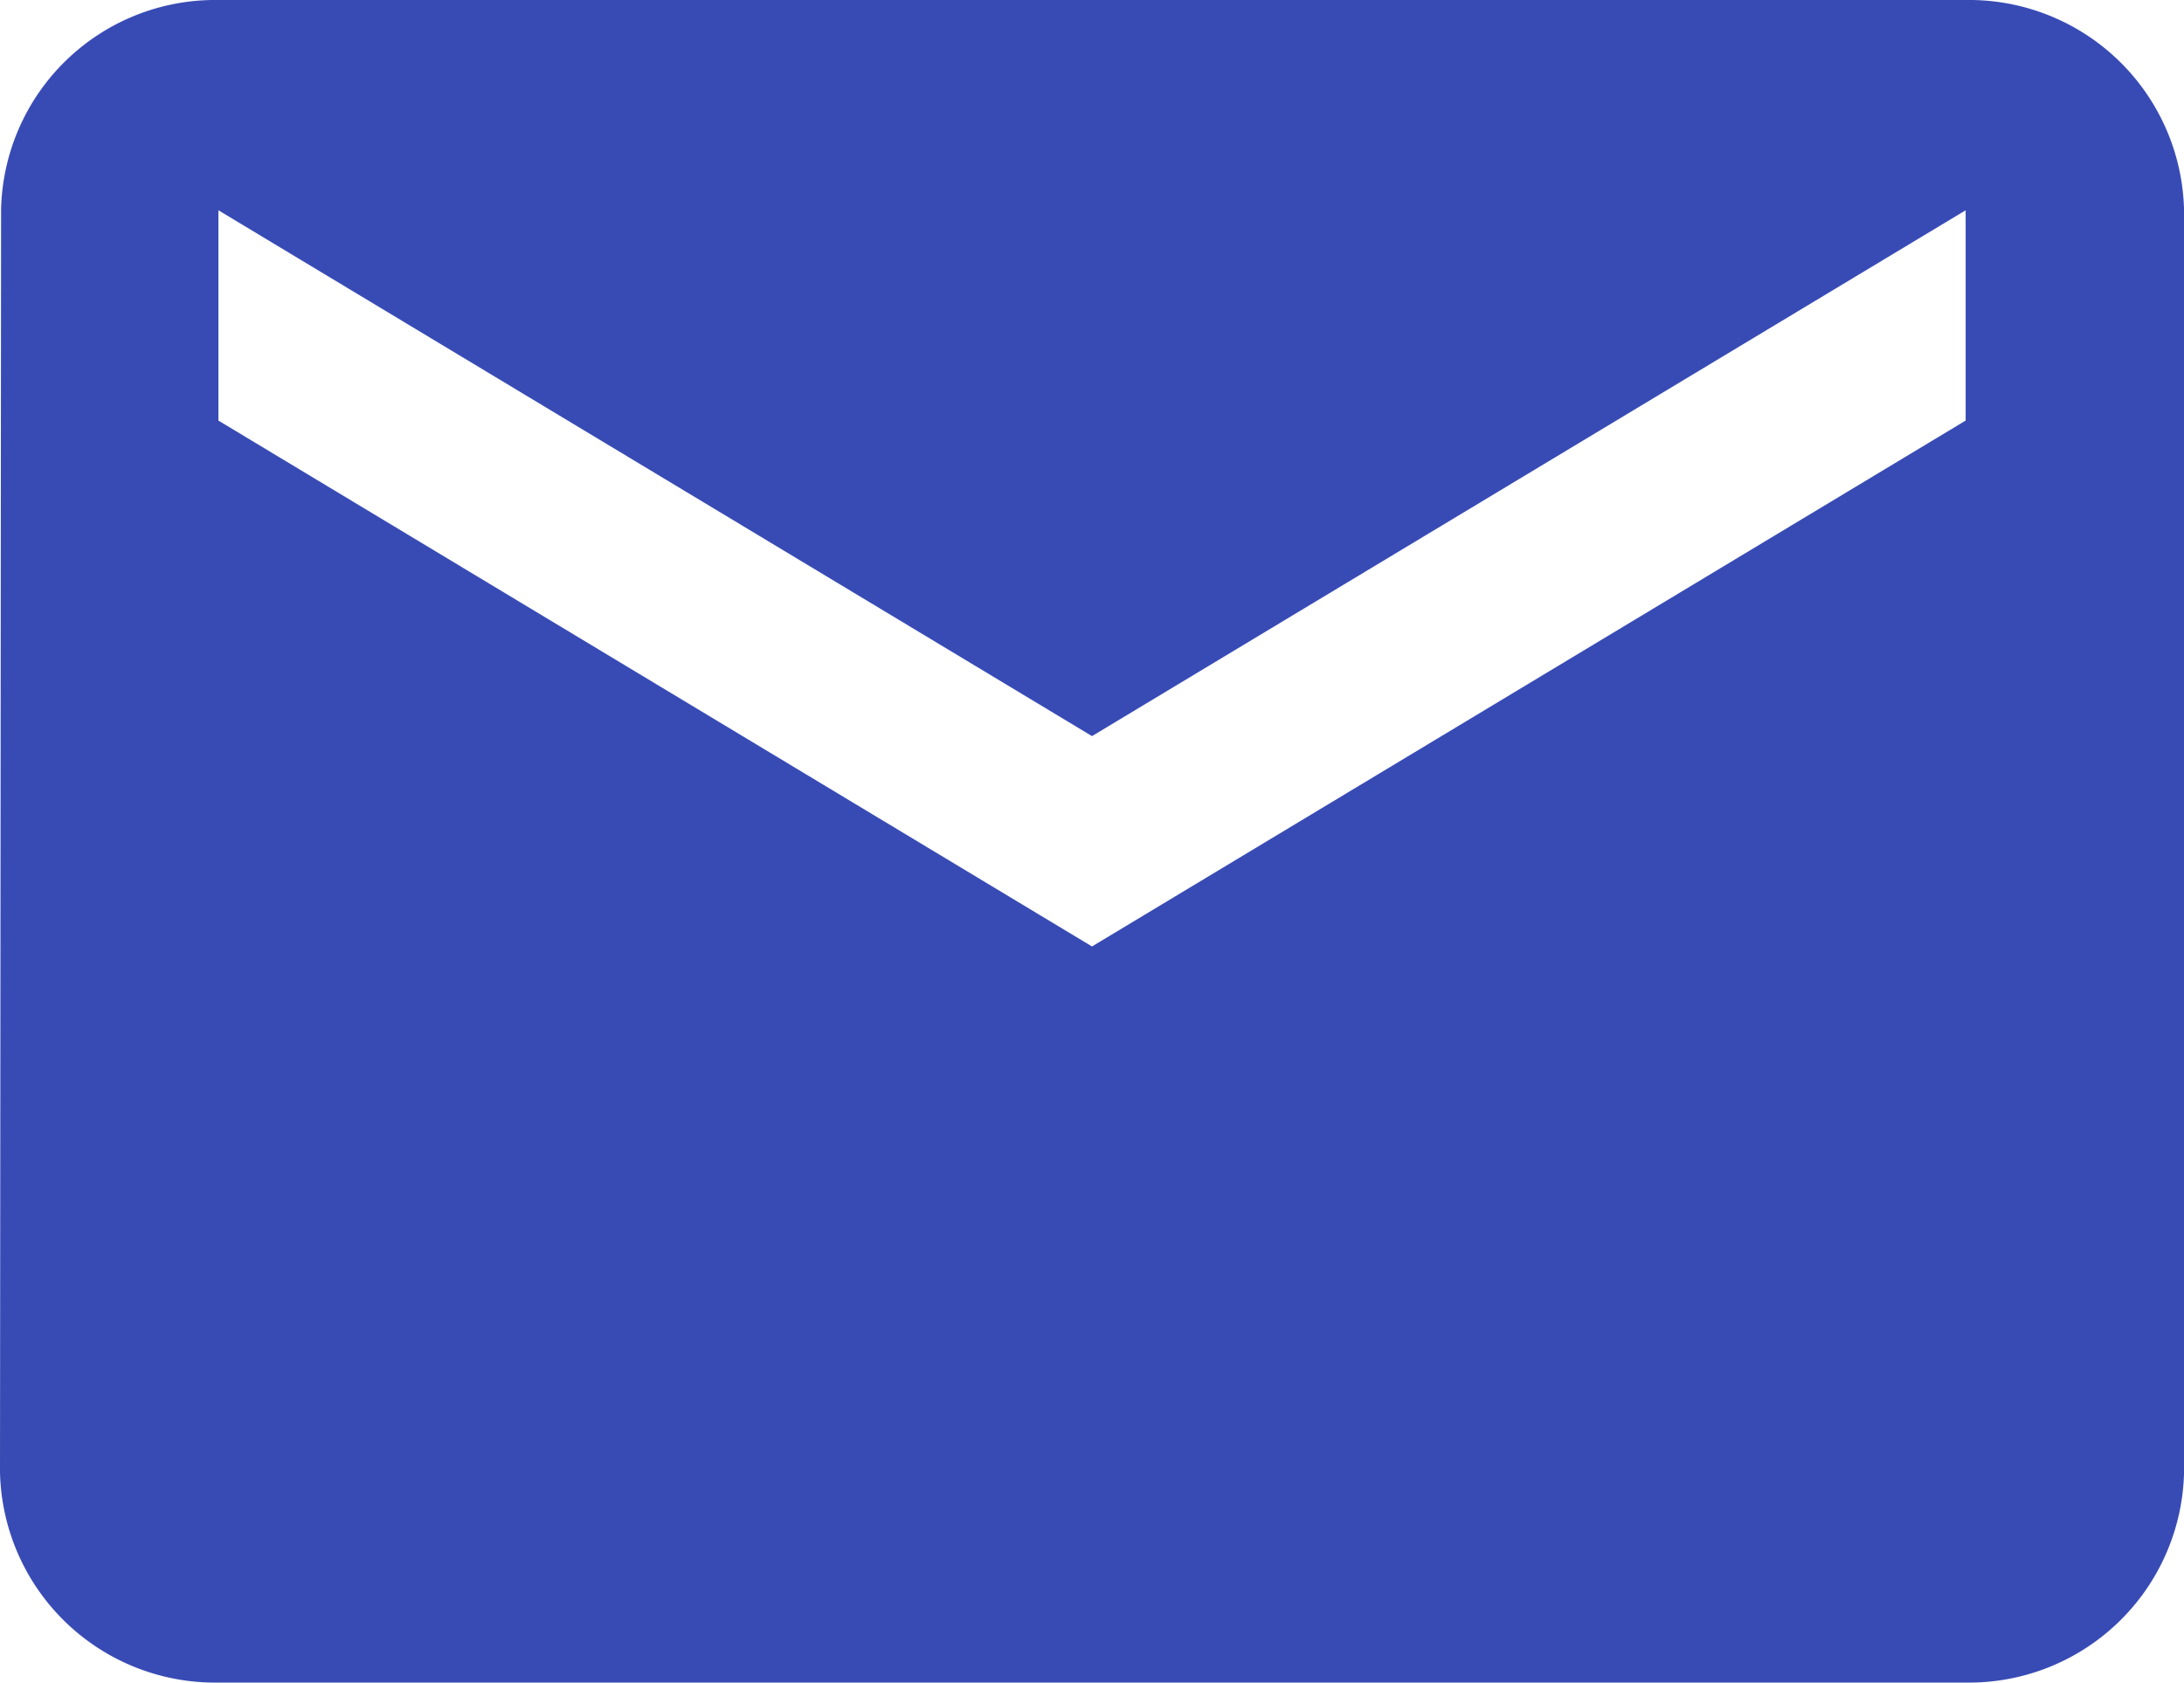 <svg xmlns="http://www.w3.org/2000/svg" width="38.418" height="29.606" viewBox="0 0 38.418 29.606">
  <path id="Icon_material-email" data-name="Icon material-email" d="M37.577,6H6.842A3.767,3.767,0,0,0,3.019,9.7L3,31.905a3.784,3.784,0,0,0,3.842,3.7H37.577a3.784,3.784,0,0,0,3.842-3.7V9.7A3.784,3.784,0,0,0,37.577,6Zm0,7.4L22.209,22.653,6.842,13.4V9.7l15.367,9.252L37.577,9.7Z" transform="translate(-3 -6)" fill="#384bb5"/>
</svg>
